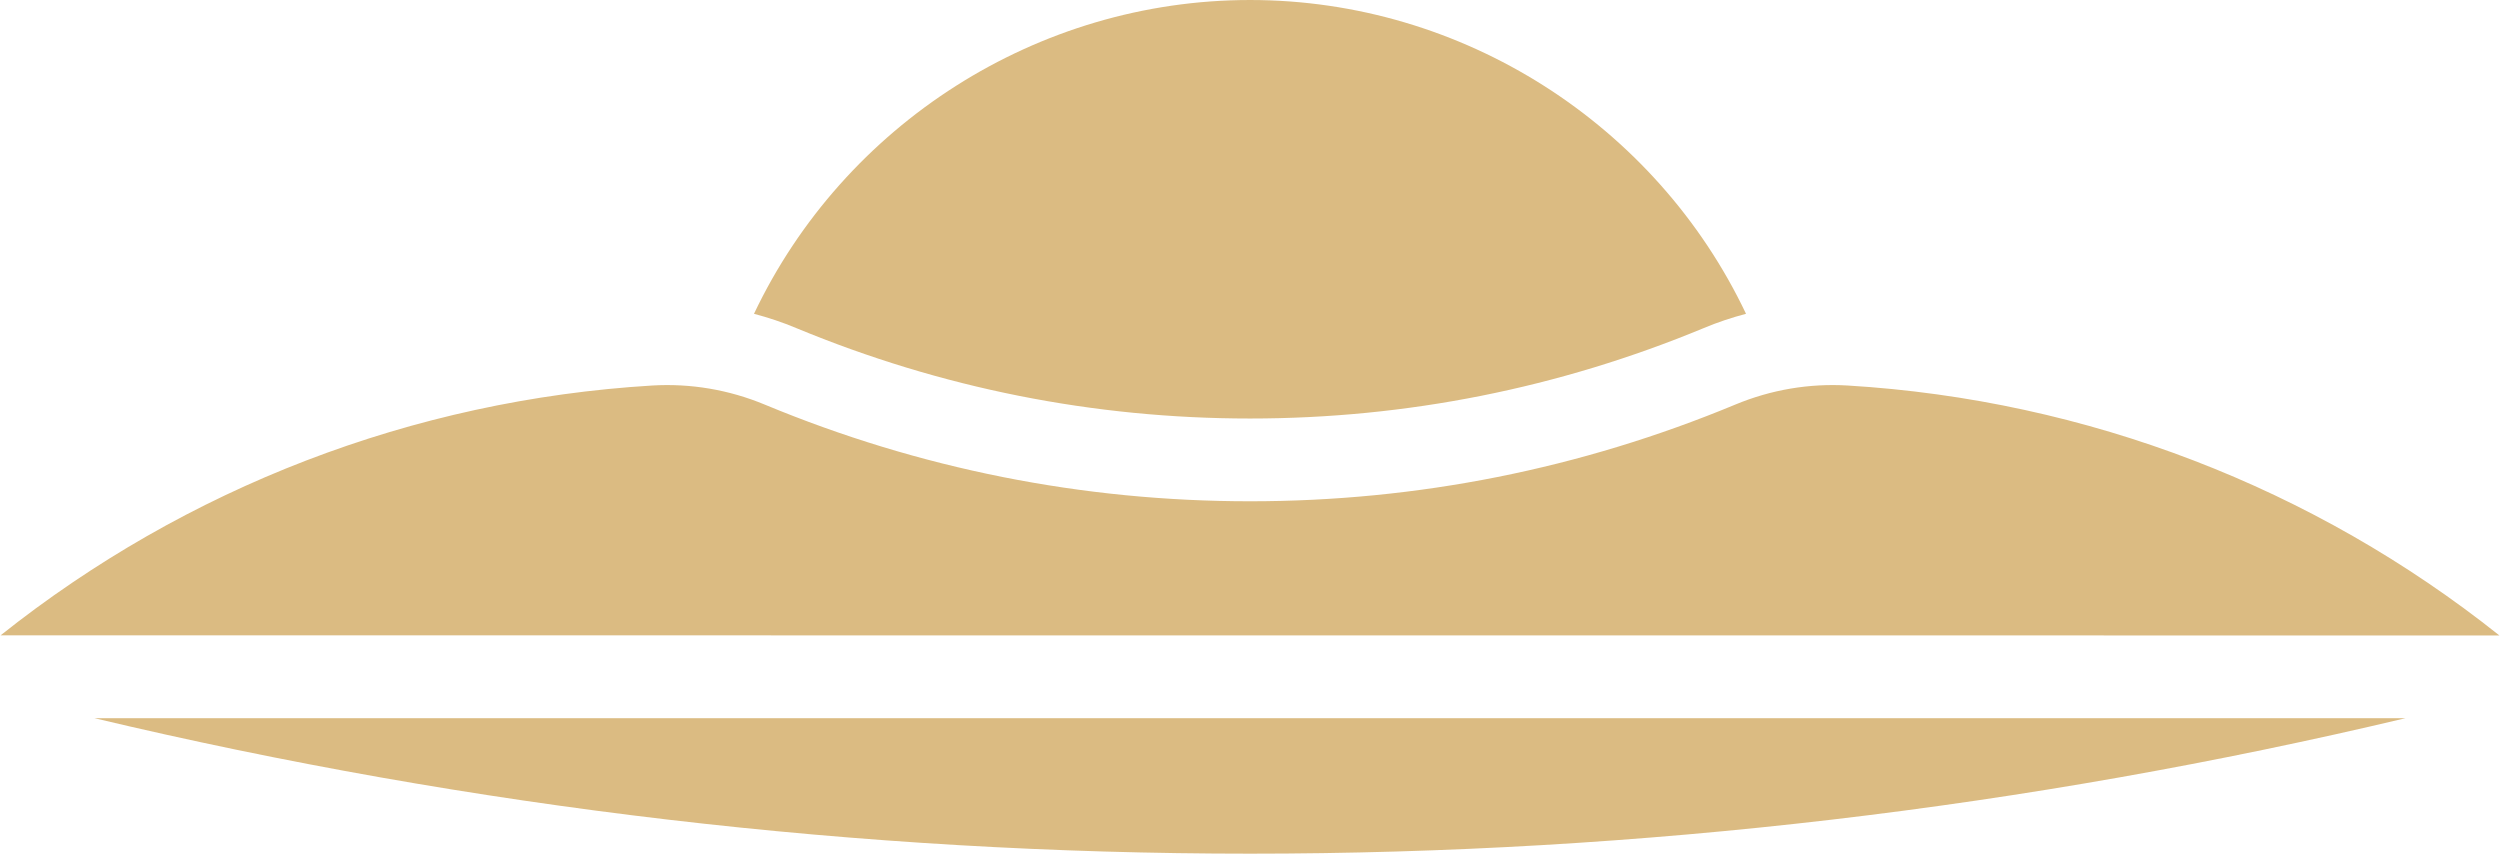 <?xml version="1.0" encoding="UTF-8"?>
<!DOCTYPE svg PUBLIC "-//W3C//DTD SVG 1.1//EN" "http://www.w3.org/Graphics/SVG/1.1/DTD/svg11.dtd">
<!-- Creator: CorelDRAW X7 -->
<svg xmlns="http://www.w3.org/2000/svg" xml:space="preserve" width="1.968in" height="0.672in" version="1.1" style="shape-rendering:geometricPrecision; text-rendering:geometricPrecision; image-rendering:optimizeQuality; fill-rule:evenodd; clip-rule:evenodd"
viewBox="0 0 19685 6725"
 xmlns:xlink="http://www.w3.org/1999/xlink">
 <defs>
  <style type="text/css">
   <![CDATA[
    .fil0 {fill:#DBBB82}
   ]]>
  </style>
 </defs>
 <g id="Layer_x0020_1">
  <path class="fil0" d="M6269 2585c1139,472 2341,712 3574,712 1232,0 2434,-240 3573,-712 109,-46 221,-83 334,-113 -709,-1493 -2233,-2472 -3907,-2472 -1675,0 -3199,979 -3908,2472 113,30 225,67 334,113zm12676 3073l-18205 0c2981,708 6034,1067 9103,1067 3067,0 6121,-359 9102,-1067zm-5279 -2471c-1218,506 -2505,762 -3823,762 -1319,0 -2606,-256 -3824,-762 -282,-117 -583,-168 -886,-150 -1885,114 -3671,805 -5133,1968l19685 1c-1462,-1164 -3248,-1855 -5134,-1969 -303,-18 -603,33 -885,150z"/>
 </g>
</svg>
